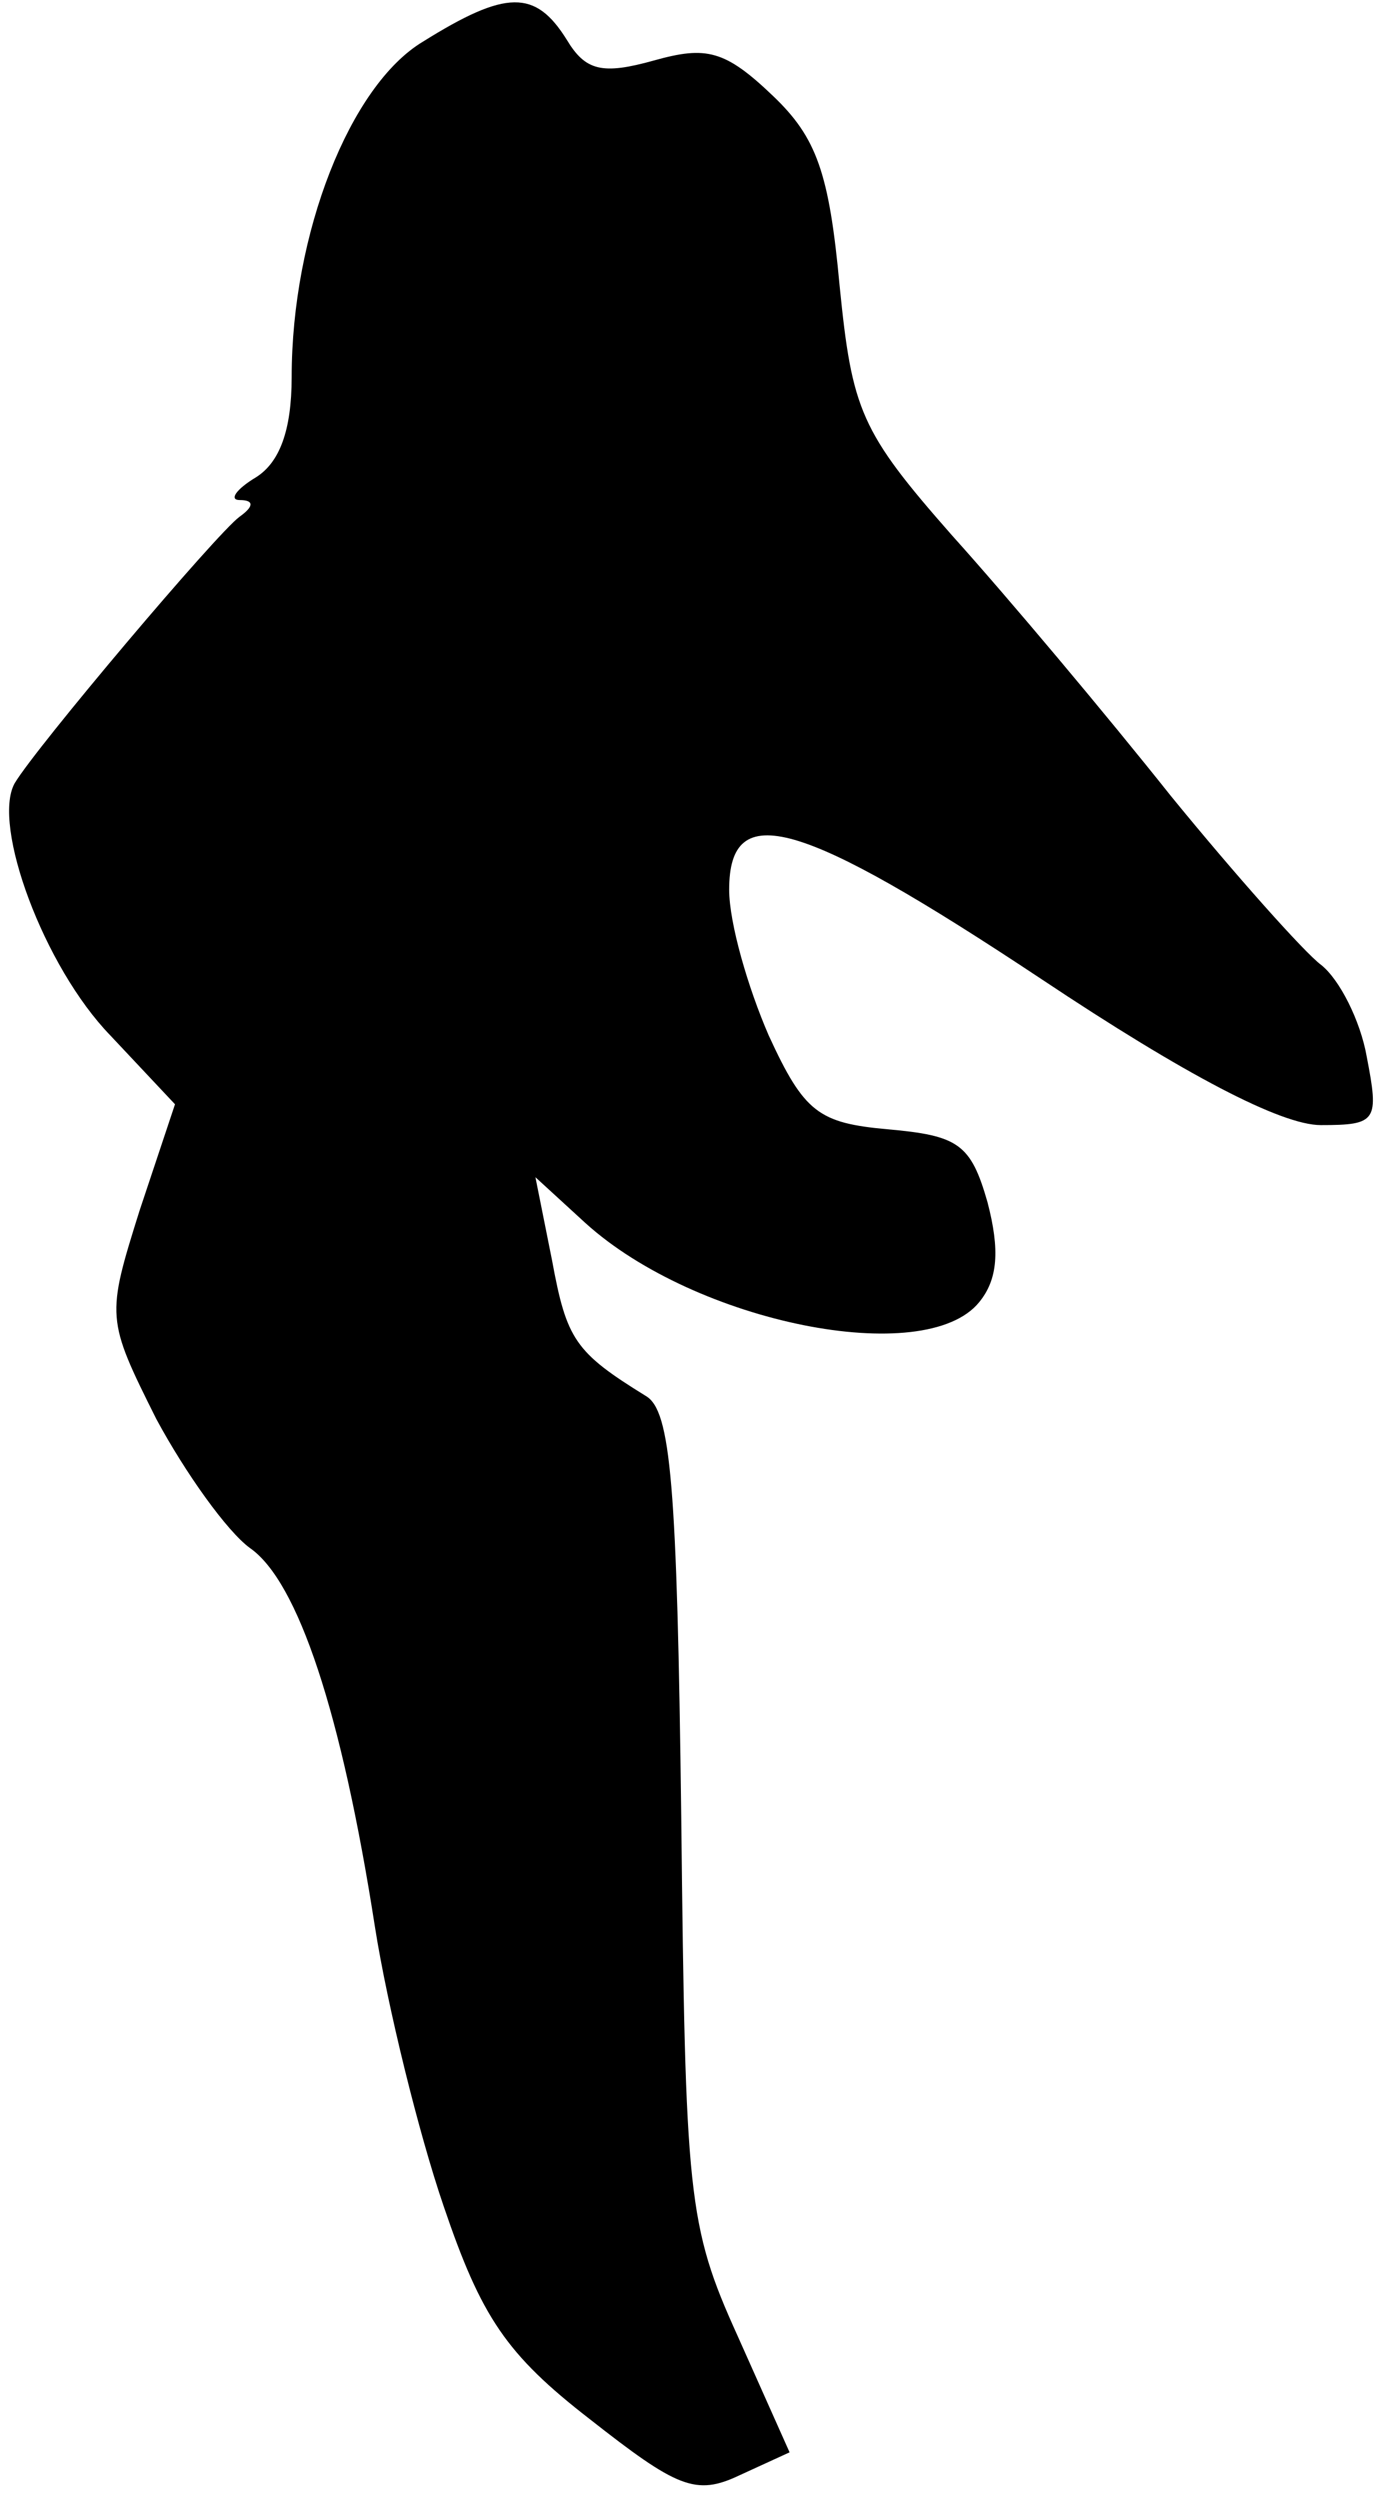 <?xml version="1.0" standalone="no"?>
<!DOCTYPE svg PUBLIC "-//W3C//DTD SVG 20010904//EN"
 "http://www.w3.org/TR/2001/REC-SVG-20010904/DTD/svg10.dtd">
<svg version="1.0" xmlns="http://www.w3.org/2000/svg"
 width="66pt" height="120pt" viewBox="0 0 66 120"
 preserveAspectRatio="xMidYMid meet">
<g transform="translate(0,120) scale(0.1,-0.1)"
fill="#000000" stroke="none">
<path fill="#000000" stroke="none" d="M203 1180 c-35 -21 -63 -92 -63 -161 0
-26 -6 -41 -17 -48 -10 -6 -13 -11 -8 -11 7 0 7 -3 0 -8 -11 -8 -98 -111 -108
-128 -11 -20 14 -88 46 -121 l31 -33 -17 -51 c-16 -51 -16 -52 8 -100 14 -26
34 -54 45 -62 23 -16 44 -79 60 -182 6 -38 21 -99 33 -134 18 -53 30 -71 70
-102 42 -33 51 -37 72 -27 l24 11 -25 56 c-24 53 -25 67 -27 249 -2 160 -5
195 -17 202 -34 21 -38 27 -45 65 l-8 40 24 -22 c53 -48 163 -70 189 -38 9 11
10 25 4 48 -8 28 -14 32 -48 35 -33 3 -40 8 -57 45 -10 23 -19 54 -19 70 0 44
34 34 150 -43 69 -46 115 -70 134 -70 27 0 28 2 22 33 -3 17 -13 37 -22 44 -8
6 -41 43 -72 81 -31 39 -78 95 -105 125 -44 50 -48 60 -54 120 -5 54 -11 71
-32 91 -23 22 -32 24 -57 17 -25 -7 -33 -5 -42 10 -15 24 -29 24 -69 -1z"/>
</g>
</svg>
